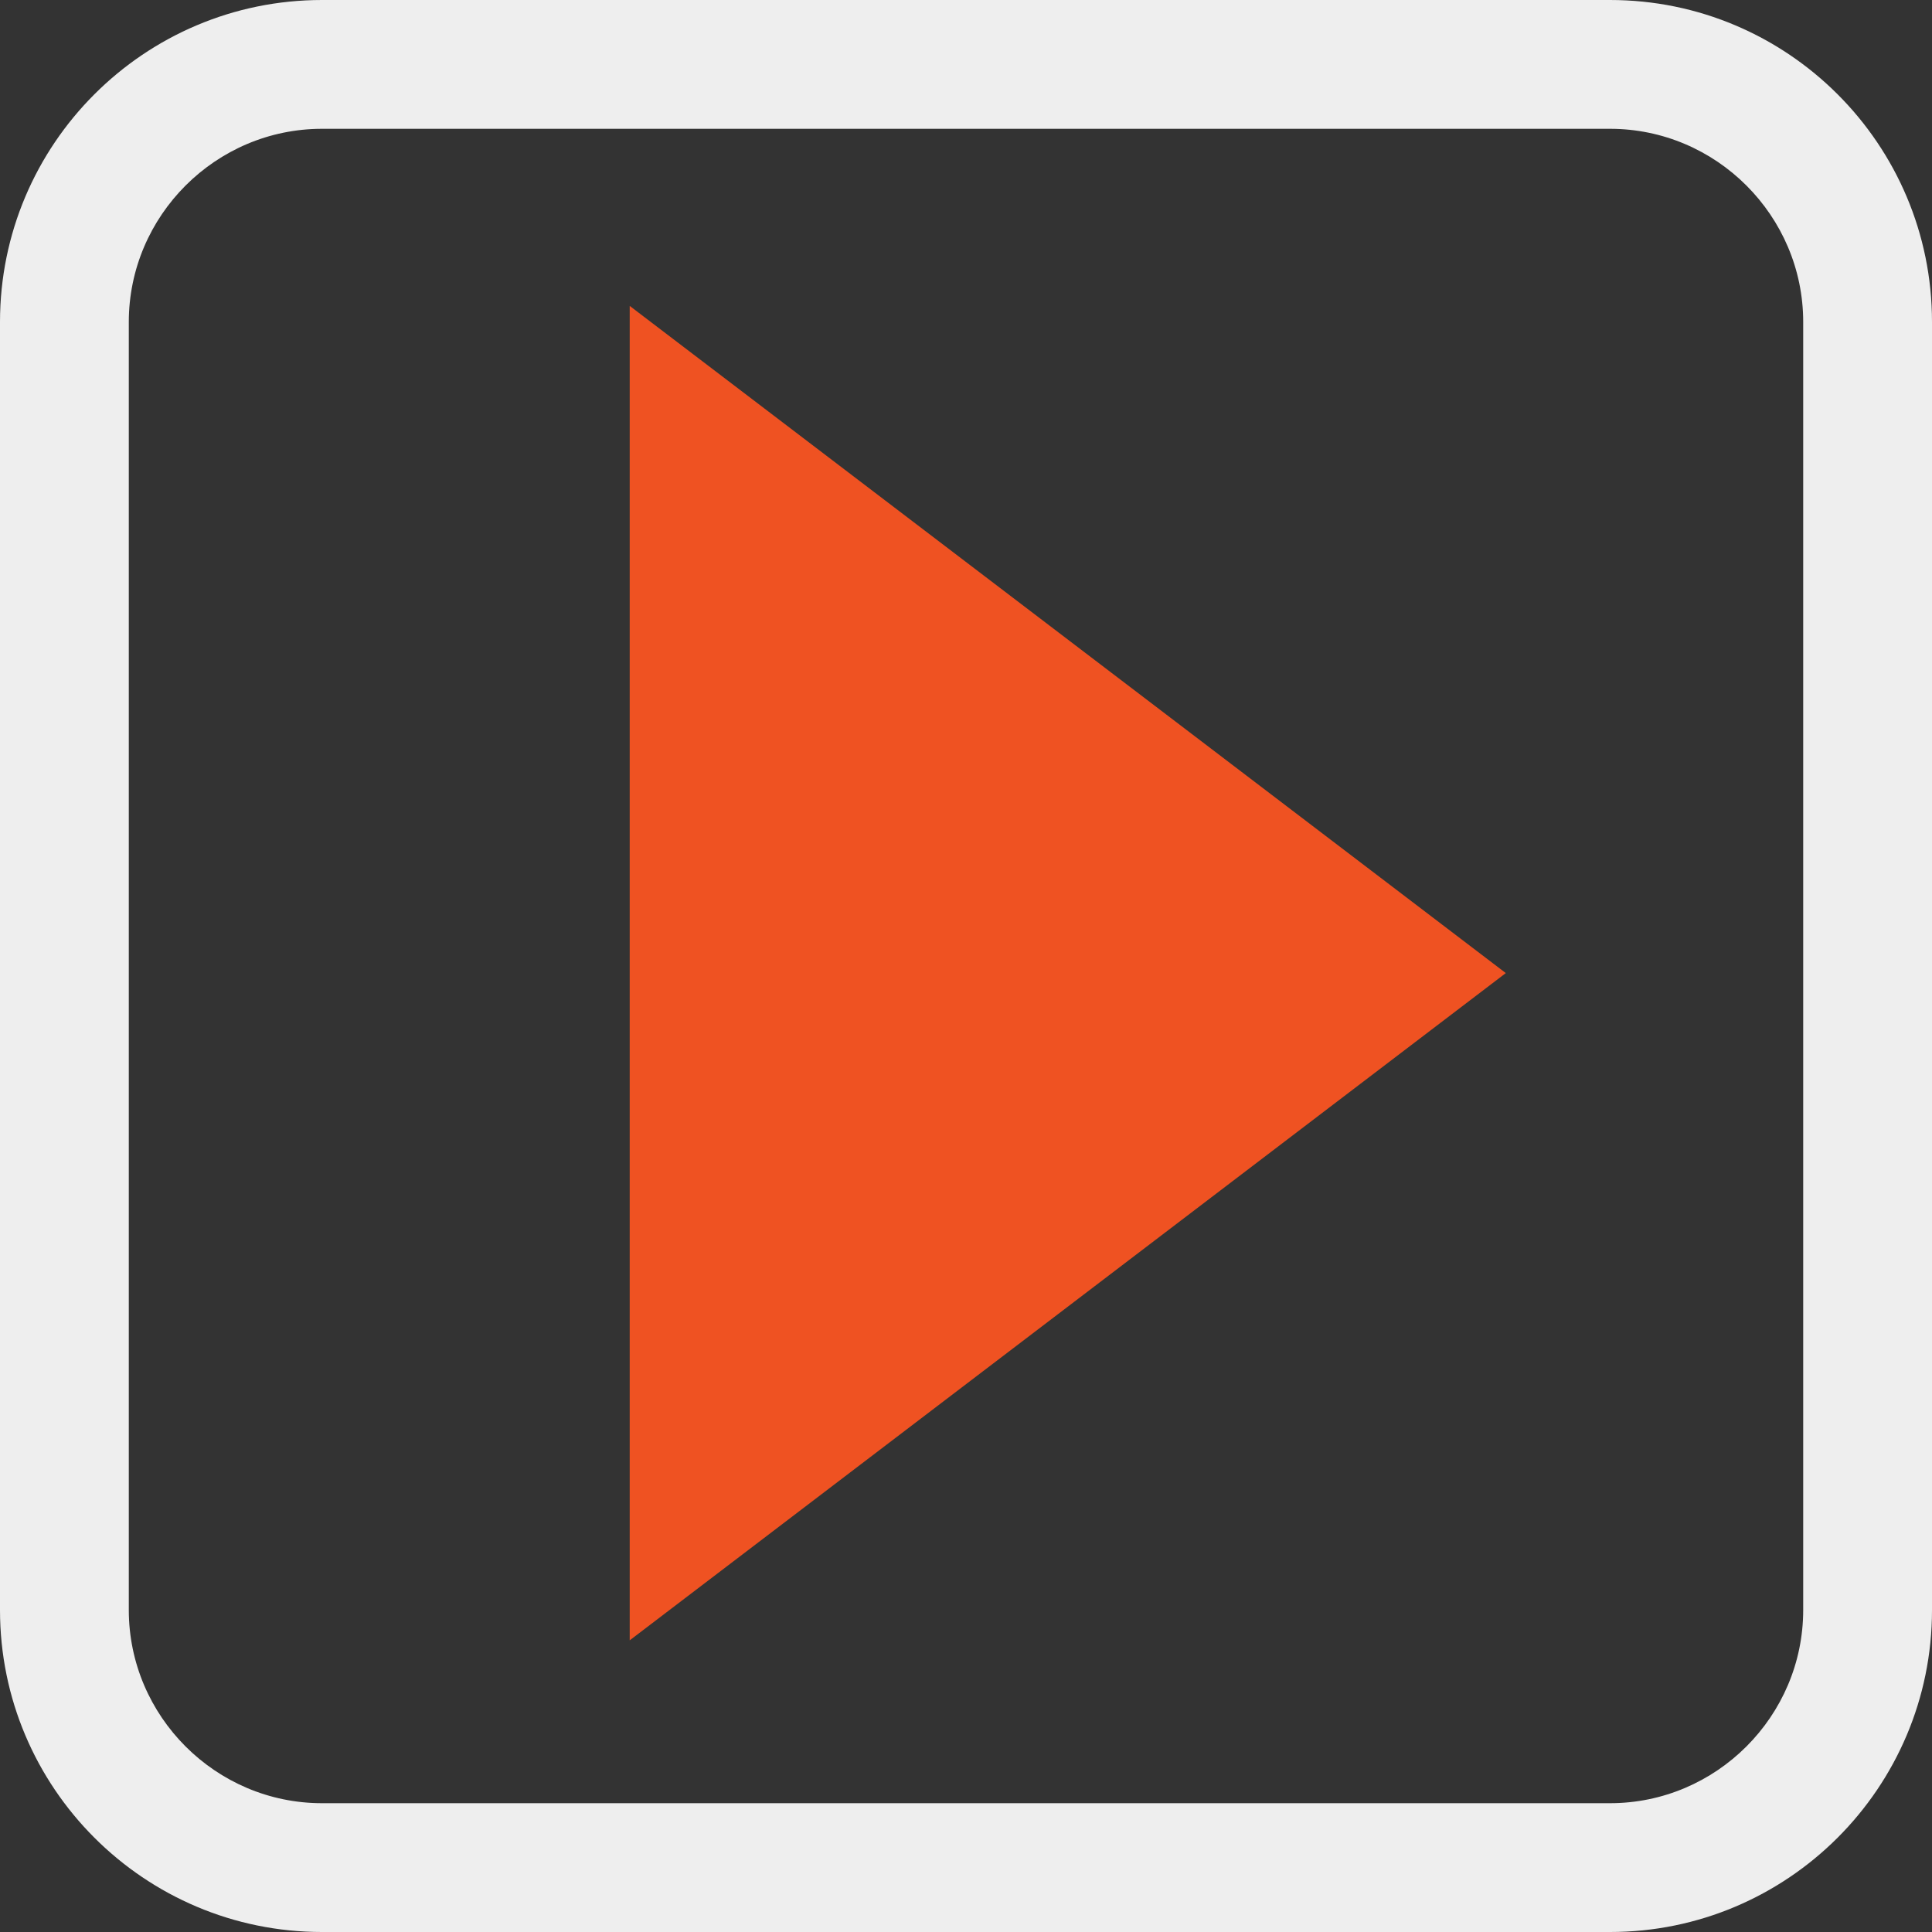 <?xml version="1.0" encoding="utf-8"?>
<!-- Generator: Adobe Illustrator 16.0.4, SVG Export Plug-In . SVG Version: 6.00 Build 0)  -->
<!DOCTYPE svg PUBLIC "-//W3C//DTD SVG 1.1//EN" "http://www.w3.org/Graphics/SVG/1.1/DTD/svg11.dtd">
<svg version="1.1" id="Layer_1" xmlns="http://www.w3.org/2000/svg" xmlns:xlink="http://www.w3.org/1999/xlink" x="0px" y="0px"
	 width="30px" height="30px" viewBox="0 0 30 30" enable-background="new 0 0 30 30" xml:space="preserve">
<rect x="0" y="0" width="30" height="30" fill="#333333" stroke="none"/>
<title>Forward</title>
<desc>Created with Sketch.</desc>
<polygon fill="#EF5222" points="23.382,15.11 9.778,25.471 9.778,4.75 "/>
<path fill="#EEEEEE" d="M25,0H5C2.24,0,0,2.24,0,5v20c0,2.76,2.24,5,5,5h20c2.76,0,5-2.24,5-5V5C30,2.24,27.76,0,25,0z M28,25
	c0,1.65-1.35,3-3,3H5c-1.65,0-3-1.35-3-3V5c0-1.65,1.35-3,3-3h20c1.65,0,3,1.35,3,3V25z"/>
</svg>

